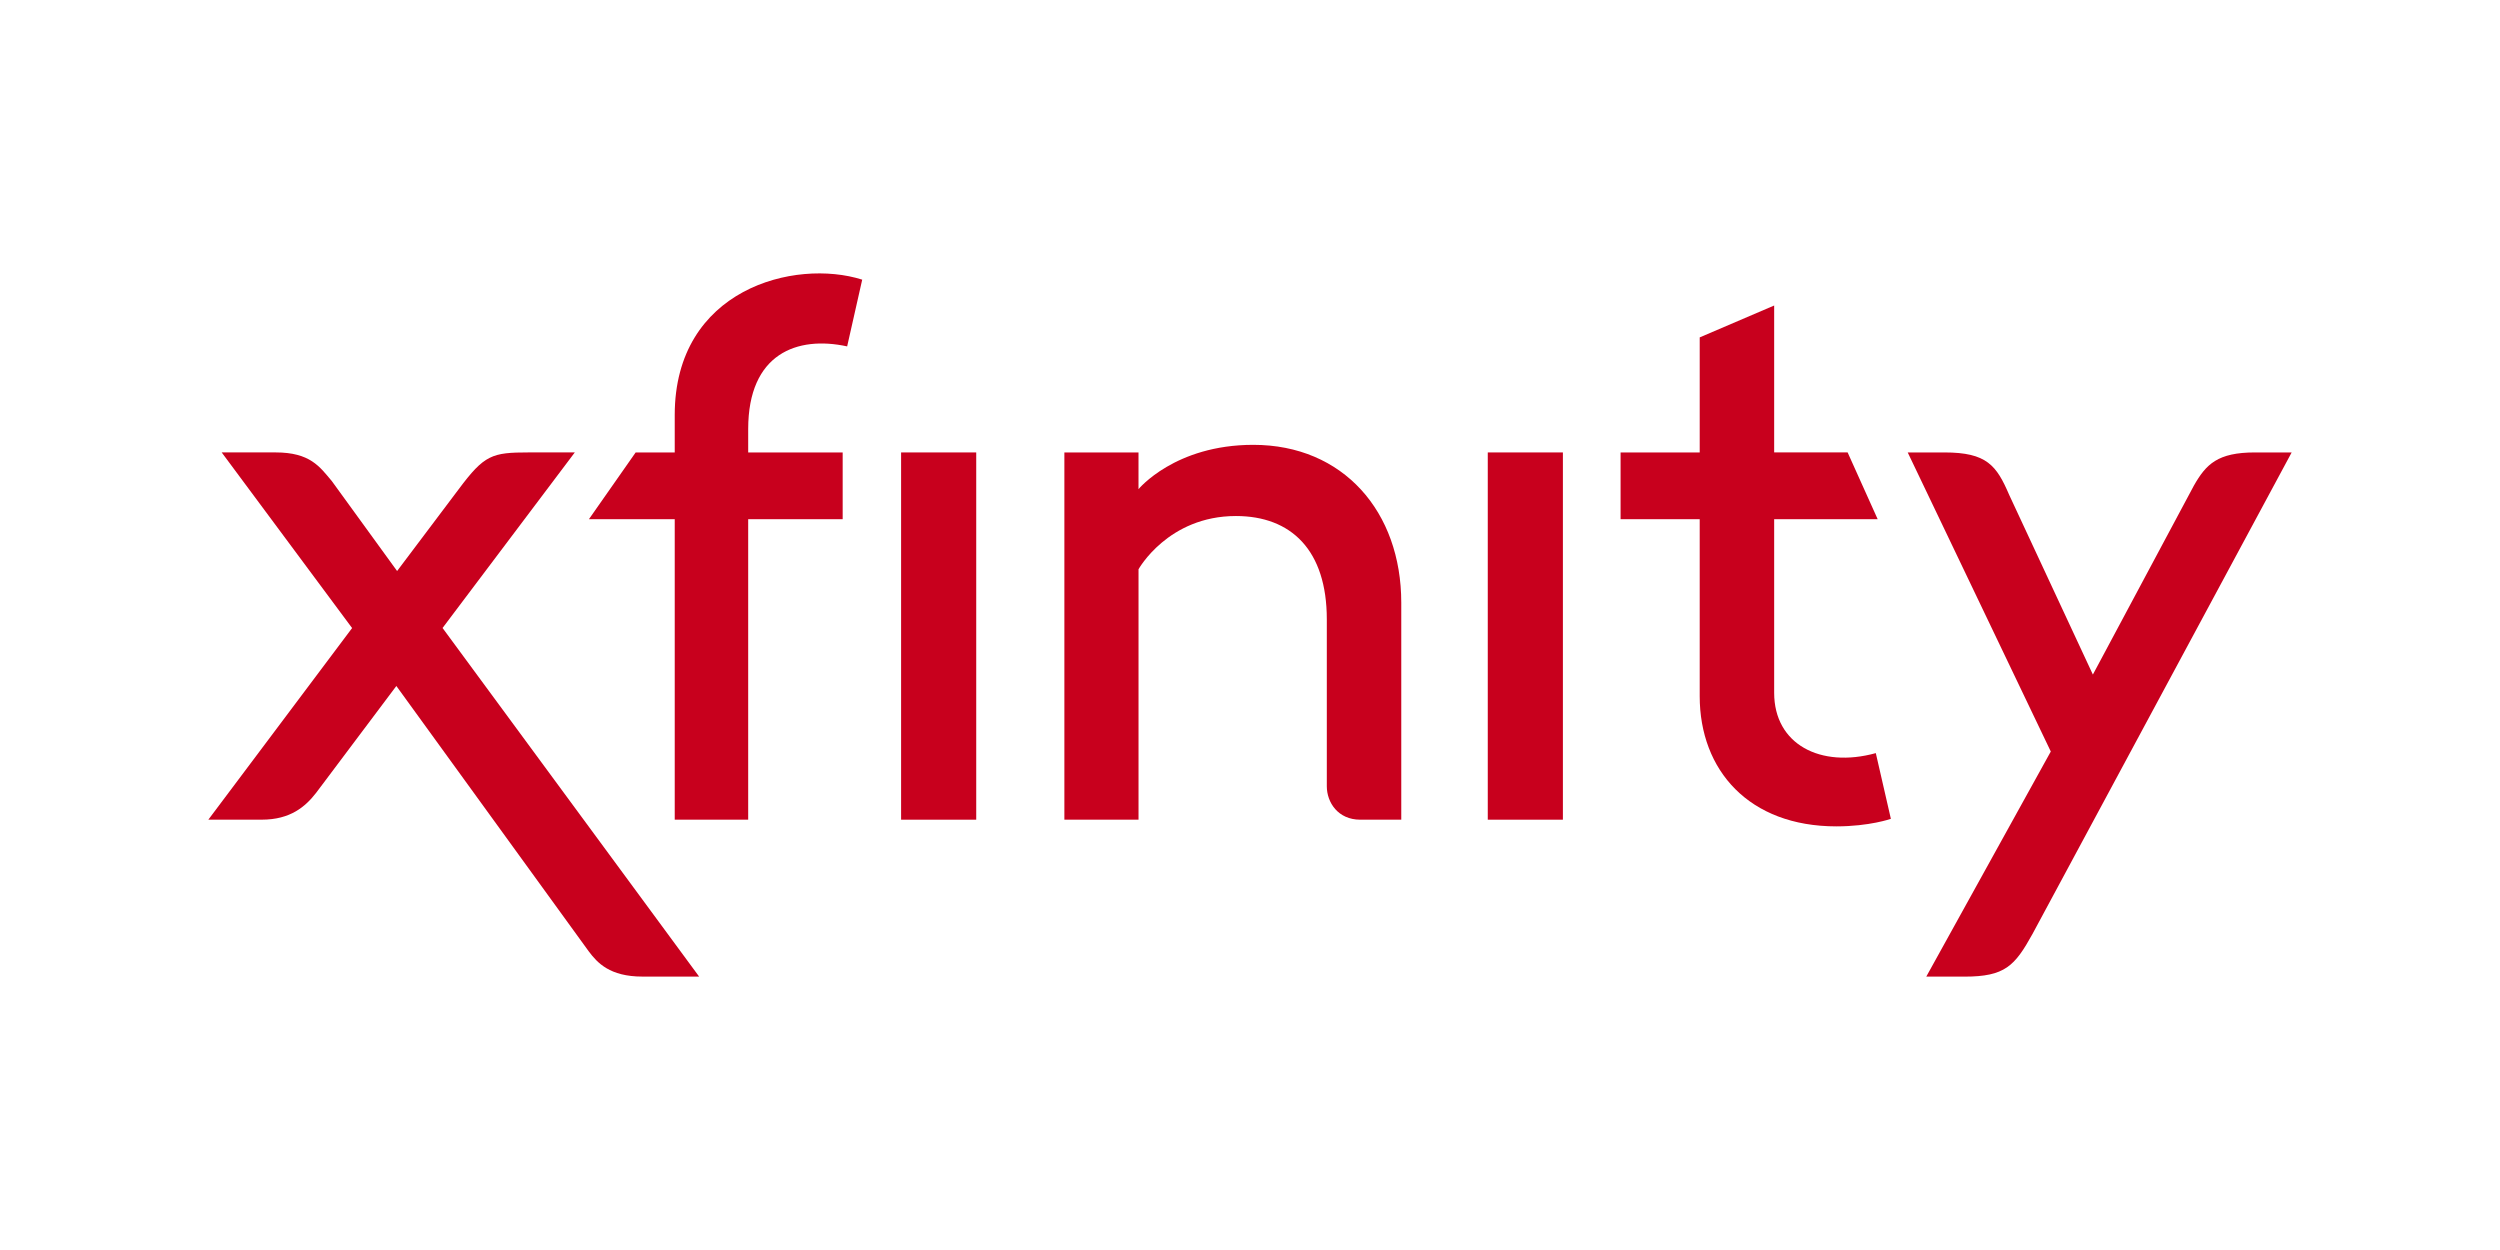 <?xml version="1.0" encoding="UTF-8" standalone="no"?>
<!-- Created with Inkscape (http://www.inkscape.org/) -->

<svg
   xmlns:dc="http://purl.org/dc/elements/1.1/"
   xmlns:cc="http://creativecommons.org/ns#"
   xmlns:rdf="http://www.w3.org/1999/02/22-rdf-syntax-ns#"
   xmlns:svg="http://www.w3.org/2000/svg"
   xmlns="http://www.w3.org/2000/svg"
   xmlns:sodipodi="http://sodipodi.sourceforge.net/DTD/sodipodi-0.dtd"
   xmlns:inkscape="http://www.inkscape.org/namespaces/inkscape"
   width="120"
   height="60"
   id="svg3091"
   version="1.1"
   inkscape:version="0.92.3 (2405546, 2018-03-11)"
   sodipodi:docname="xfinity-ar21.svg">
  <defs
     id="defs3093" />
  <sodipodi:namedview
     id="base"
     pagecolor="#ffffff"
     bordercolor="#666666"
     borderopacity="1.0"
     inkscape:pageopacity="0.0"
     inkscape:pageshadow="2"
     inkscape:zoom="2.2722656"
     inkscape:cx="-19.554169"
     inkscape:cy="31.03422"
     inkscape:document-units="px"
     inkscape:current-layer="layer1"
     showgrid="false"
     fit-margin-top="0"
     fit-margin-left="0"
     fit-margin-right="0"
     fit-margin-bottom="0"
     inkscape:window-width="1920"
     inkscape:window-height="1001"
     inkscape:window-x="-9"
     inkscape:window-y="-9"
     inkscape:window-maximized="1" />
  <g
     inkscape:label="Layer 1"
     inkscape:groupmode="layer"
     id="layer1"
     transform="translate(94.857,-489.104)">
    <g
       id="g838"
       transform="translate(10,-13.123)">
      <path
         style="fill:#c8001d;fill-opacity:1;stroke:none;stroke-width:0.1"
         d="m -94.857,541.572 6.901,-9.198 -6.26,-8.431 h 2.585 c 1.66,0 2.117,0.682 2.704,1.379 l 3.131,4.314 2.959,-3.93 c 1.231,-1.648 1.59,-1.763 3.365,-1.763 h 2.206 l -6.348,8.427 12.315,16.733 h -2.724 c -1.565,0 -2.164,-0.663 -2.577,-1.215 l -9.232,-12.734 -3.852,5.13 c -0.511,0.657 -1.231,1.287 -2.608,1.287 z"
         id="path3049"
         inkscape:connector-curvature="0"
         sodipodi:nodetypes="ccccccccccccccccc" />
      <path
         style="fill:#c8001d;fill-opacity:1;stroke:none;stroke-width:0.1"
         d="m -68.944,541.572 h -3.526 v -14.423 h -4.119 l 2.244,-3.205 h 1.875 v -1.798 c 0,-6.05 5.763,-7.521 8.999,-6.496 l -0.723,3.204 c -2.395,-0.521 -4.75,0.34 -4.75,3.968 v 1.122 h 4.535 v 3.205 h -4.535 z"
         id="path3051"
         inkscape:connector-curvature="0"
         sodipodi:nodetypes="ccccccccccccccc" />
      <path
         style="fill:#c8001d;fill-opacity:1;stroke:none;stroke-width:0.1"
         d="m -57.998,523.944 v 17.628 h -3.606 v -17.628 z"
         id="path3053"
         inkscape:connector-curvature="0"
         sodipodi:nodetypes="ccccc" />
      <path
         style="fill:#c8001d;fill-opacity:1;stroke:none;stroke-width:0.1"
         d="m -53.767,541.572 v -17.628 h 3.558 v 1.763 c 0,0 1.741,-2.128 5.508,-2.128 4.32,0 7.105,3.208 7.105,7.576 v 10.417 h -1.971 c -1.066,0 -1.603,-0.83 -1.603,-1.603 v -8.013 c 0,-3.321 -1.71,-4.96 -4.363,-4.96 -3.261,0 -4.675,2.556 -4.675,2.556 v 12.019 z"
         id="path3055"
         inkscape:connector-curvature="0"
         sodipodi:nodetypes="cccccccccccccc" />
      <path
         sodipodi:nodetypes="ccccc"
         inkscape:connector-curvature="0"
         id="path3057"
         d="m -29.838,523.944 v 17.628 h -3.606 v -17.628 z"
         style="fill:#c8001d;fill-opacity:1;stroke:none;stroke-width:0.1" />
      <path
         style="fill:#c8001d;fill-opacity:1;stroke:none;stroke-width:0.1"
         d="m -27.069,527.149 v -3.205 h 3.798 v -5.522 l 3.574,-1.53 v 7.051 h 3.526 l 1.442,3.205 h -4.968 v 8.333 c 0,2.472 2.217,3.63 4.879,2.896 l 0.723,3.154 c 0,0 -1.022,0.362 -2.618,0.362 -4.191,0 -6.558,-2.689 -6.558,-6.251 v -8.494 z"
         id="path3059"
         inkscape:connector-curvature="0"
         sodipodi:nodetypes="cccccccccccccccc" />
      <path
         style="fill:#c8001d;fill-opacity:1;stroke:none;stroke-width:0.1"
         d="m -13.287,523.944 h 1.763 c 2.04,0 2.502,0.628 3.11,2.042 l 4.015,8.62 4.849,-9.07 C 1.036,524.505 1.594,523.944 3.38,523.944 H 5.143 L -7.3,547.062 c -0.849,1.535 -1.322,2.043 -3.263,2.043 h -1.833 l 5.977,-10.805 z"
         id="path3061"
         inkscape:connector-curvature="0"
         sodipodi:nodetypes="cccccccccccc" />
    </g>
  </g>
</svg>
